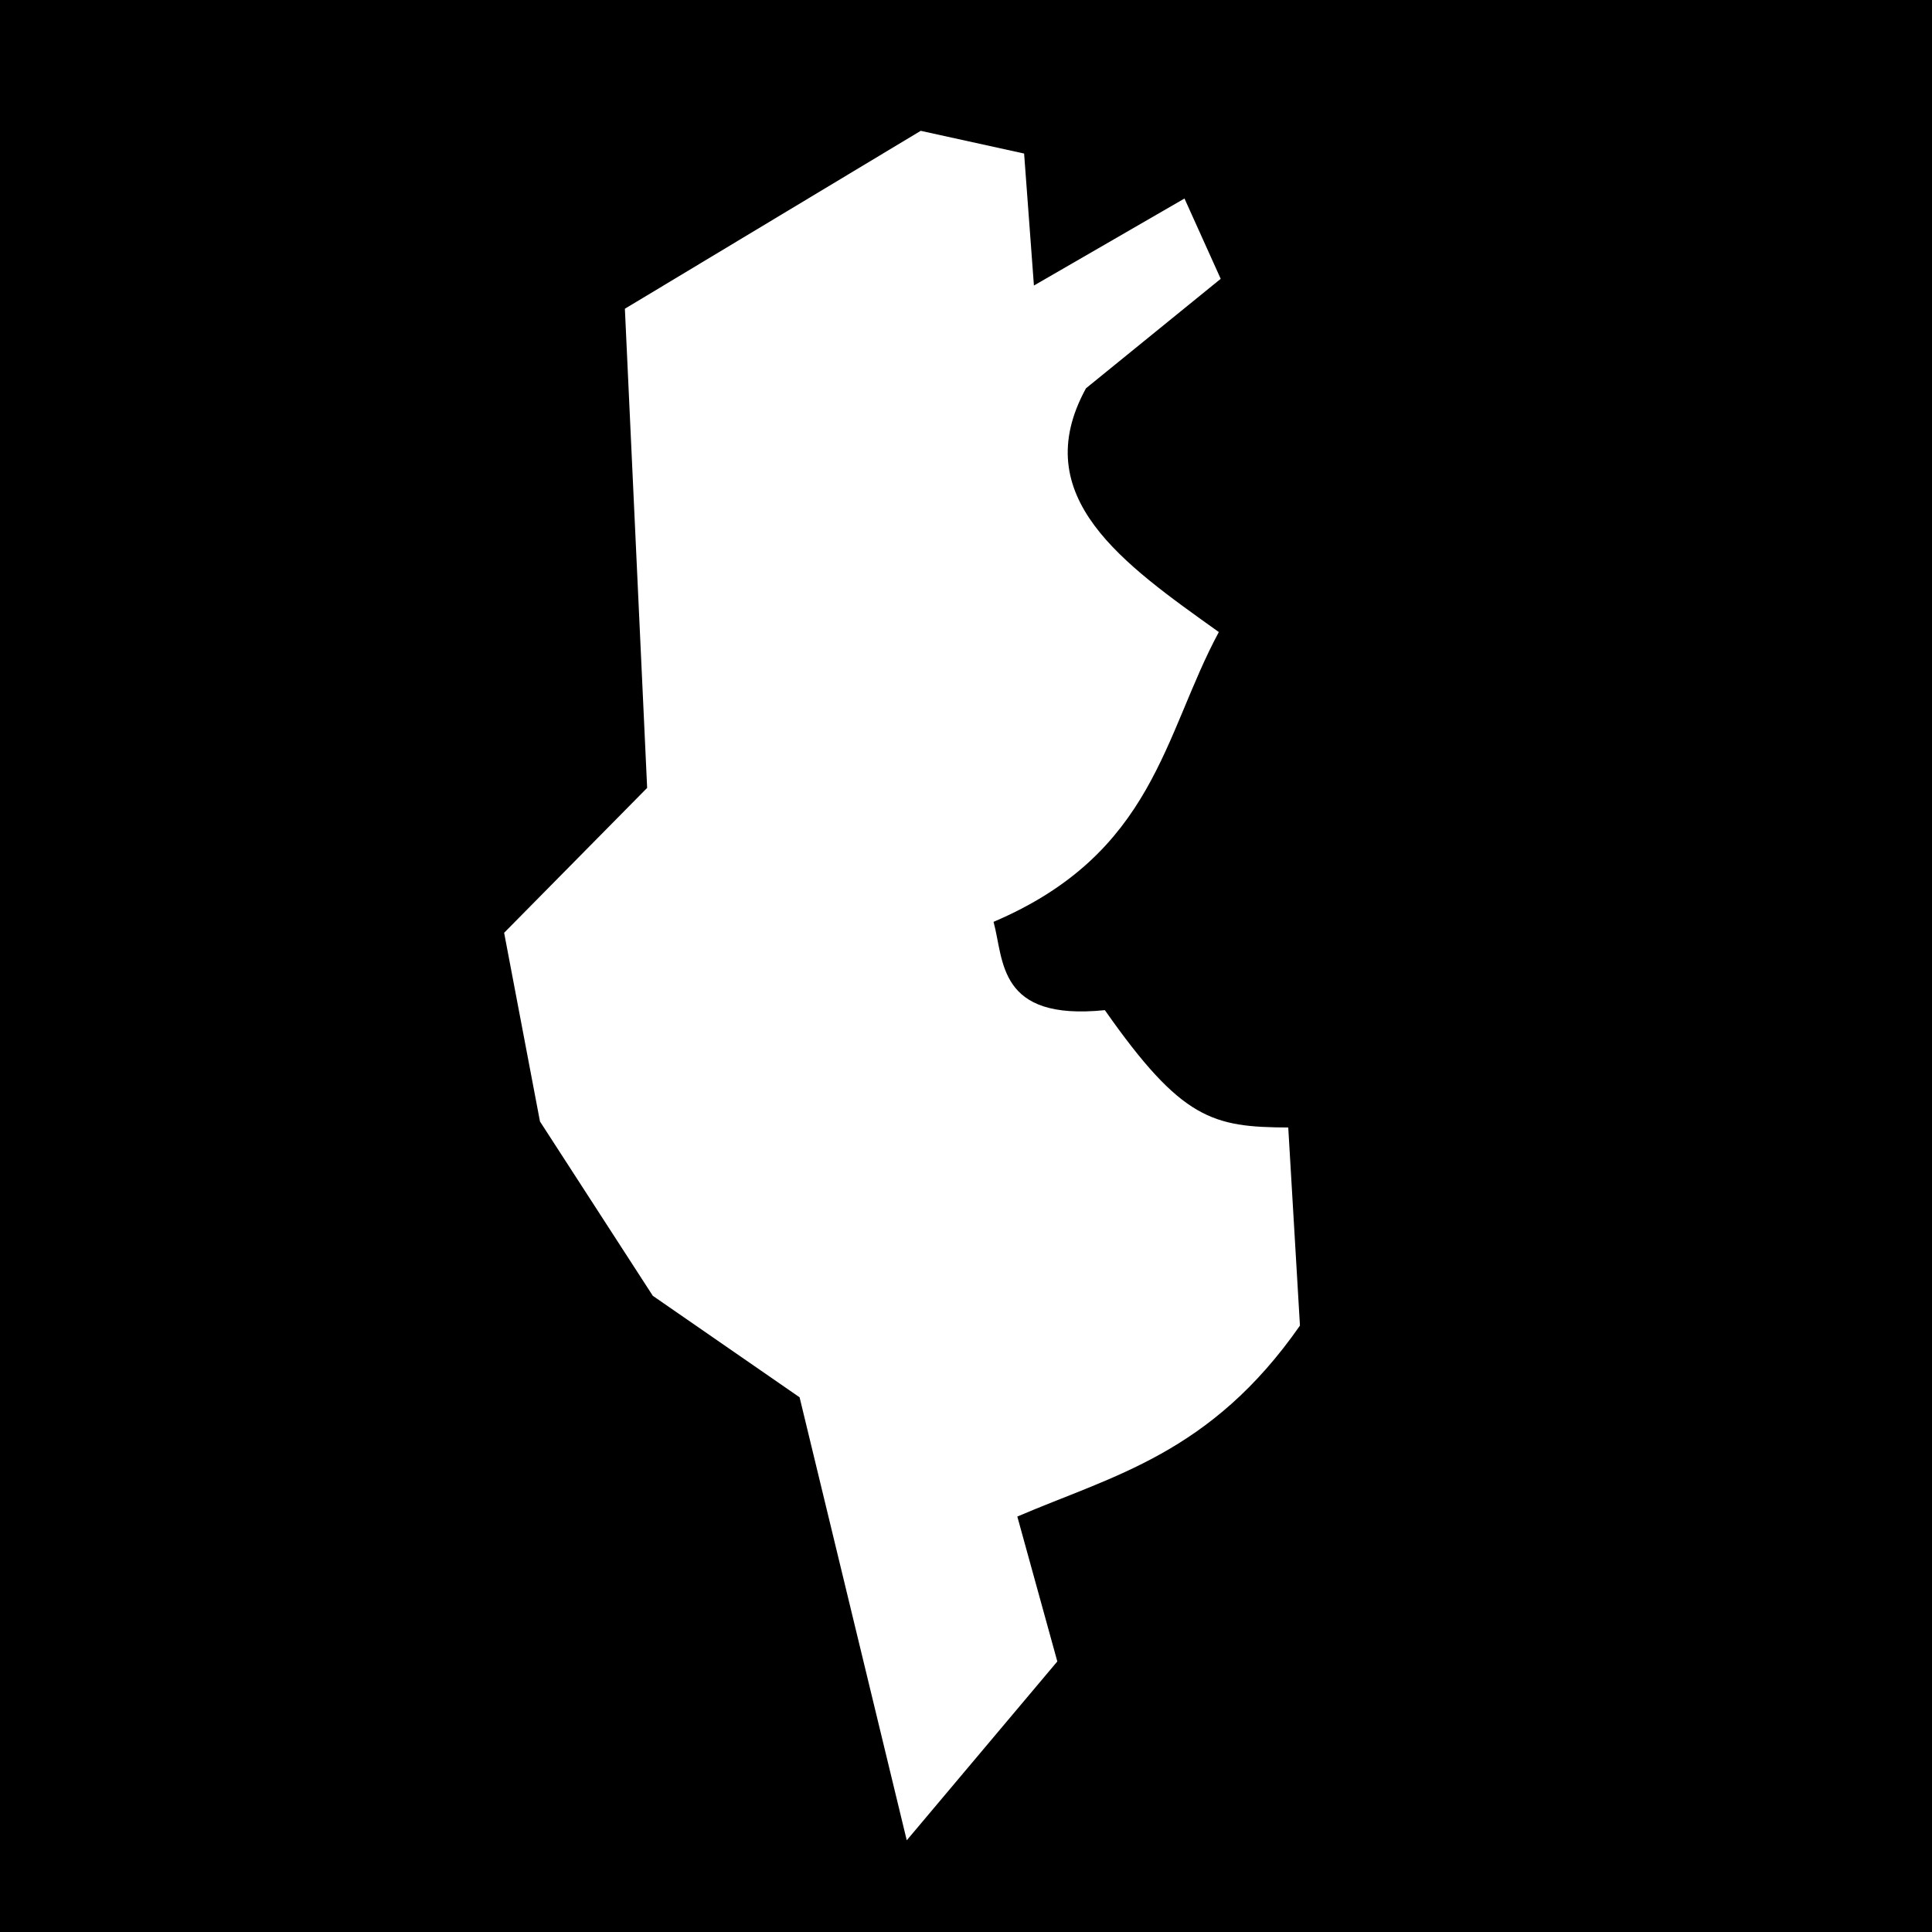 <svg xmlns="http://www.w3.org/2000/svg" viewBox="0 0 512 512" height="192" width="192"><path d="M0 0h512v512H0z"/><path fill="#fff" d="M165.6 81.82L244 34.67l27.4 6.02 2.6 34.98 39.9-23.06 9.6 21.28-35.7 29.01c-15.8 28.8 10 46.6 35.2 64.6-14.7 27.3-17 58.6-59.7 76.8 2.8 10.2 1 26.3 29.5 23.4 20.4 29.1 28.6 31 48.6 31.1l3.1 52.5c-23.7 34-49.5 39.7-74.9 50.6l10.6 38.4-39.9 47.4-28.4-117.4-38.9-26.9-29.9-46.2-9.5-50 37.9-38.4z"/></svg>